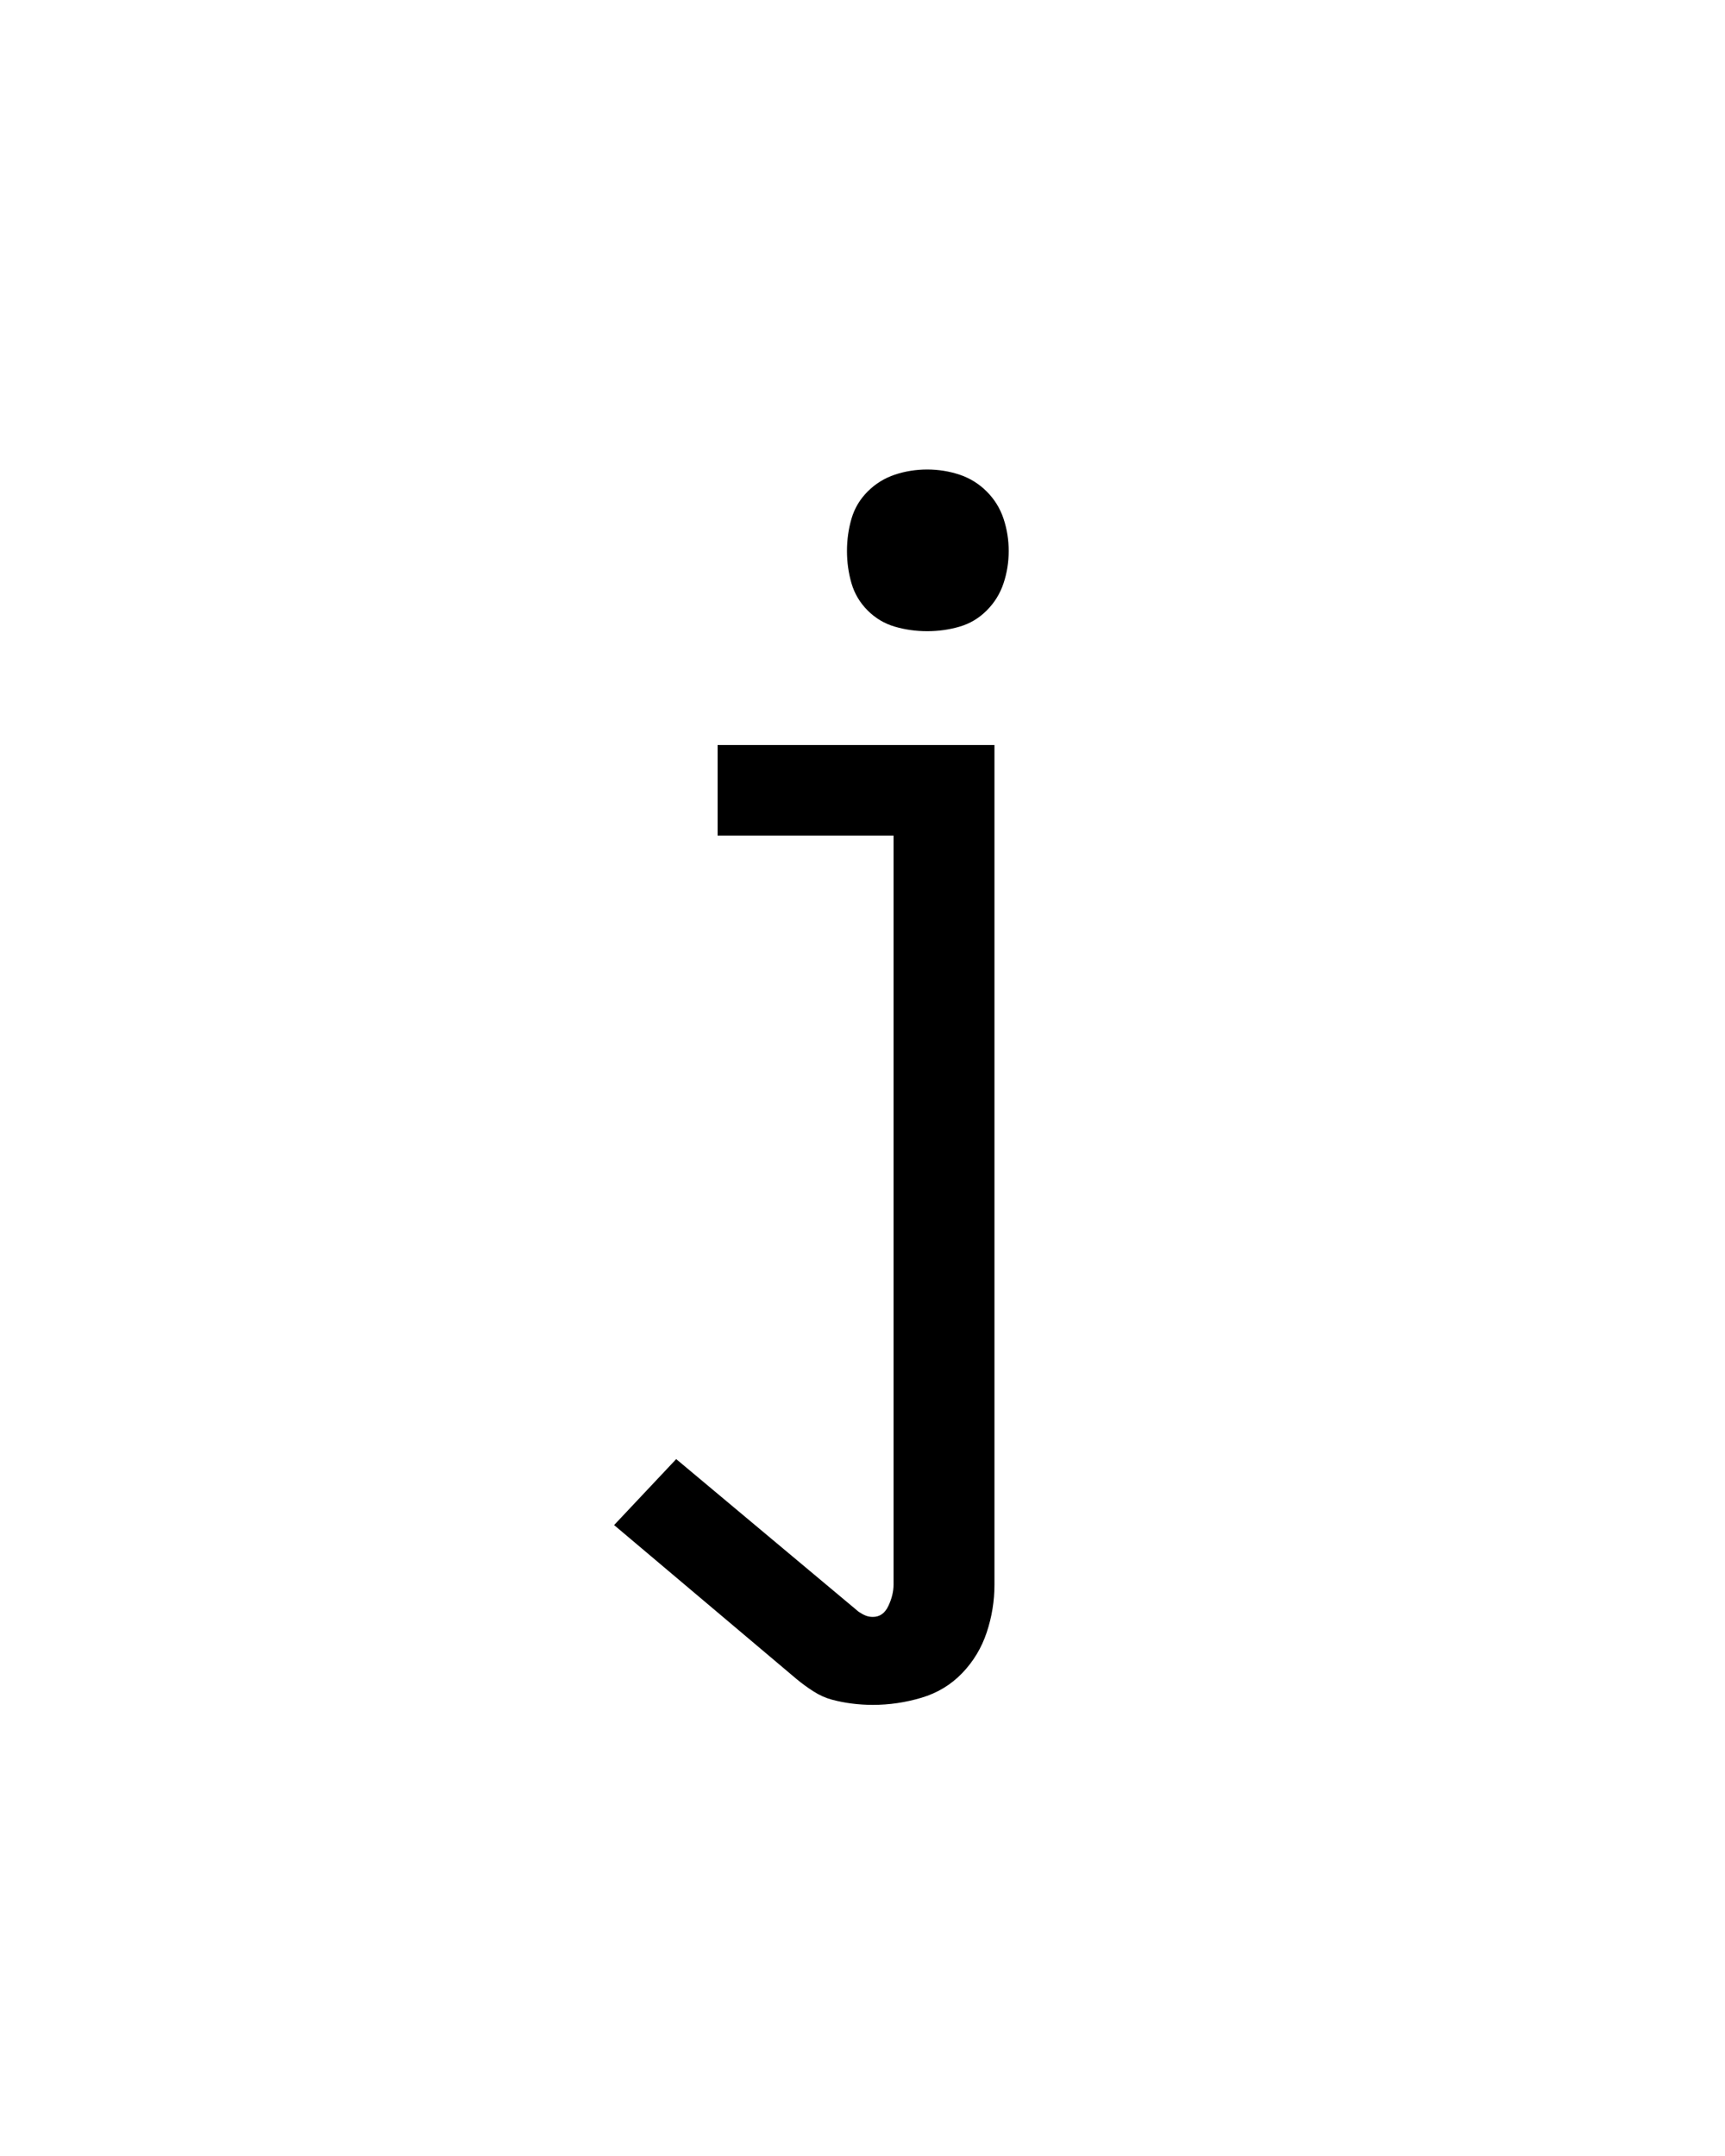 <svg xmlns="http://www.w3.org/2000/svg" height="160" viewBox="0 0 128 160" width="128"><defs><path d="M 258 222 C 252.667 222 247.333 221.667 242 221 C 236.667 220.333 231.5 219.333 226.5 218 C 221.5 216.667 216.667 214.5 212 211.5 C 207.333 208.5 203 205.333 199 202 L 58 83 L 106 32 L 247 150 C 249 151.333 250.833 152.333 252.5 153 C 254.167 153.667 256 154 258 154 C 263.333 154 267.333 151.167 270 145.5 C 272.667 139.833 274 134.333 274 129 L 274 -450 L 138 -450 L 138 -520 L 352 -520 L 352 129 C 352 141.667 350 154 346 166 C 342 178 335.667 188.5 327 197.5 C 318.333 206.5 307.833 212.833 295.5 216.5 C 283.167 220.167 270.667 222 258 222 Z M 300 -608 C 291.333 -608 283 -609.167 275 -611.5 C 267 -613.833 260 -618 254 -624 C 248 -630 243.833 -637 241.5 -645 C 239.167 -653 238 -661.333 238 -670 C 238 -678.667 239.167 -687 241.5 -695 C 243.833 -703 248 -710 254 -716 C 260 -722 267 -726.333 275 -729 C 283 -731.667 291.333 -733 300 -733 C 308.667 -733 317 -731.667 325 -729 C 333 -726.333 340 -722 346 -716 C 352 -710 356.333 -703 359 -695 C 361.667 -687 363 -678.667 363 -670 C 363 -661.333 361.667 -653 359 -645 C 356.333 -637 352 -630 346 -624 C 340 -618 333 -613.833 325 -611.5 C 317 -609.167 308.667 -608 300 -608 Z " id="path1"/></defs><g><g fill="#000000" transform="translate(40 105.21) rotate(0)"><use href="#path1" transform="translate(0 0) scale(0.096)"/></g></g></svg>